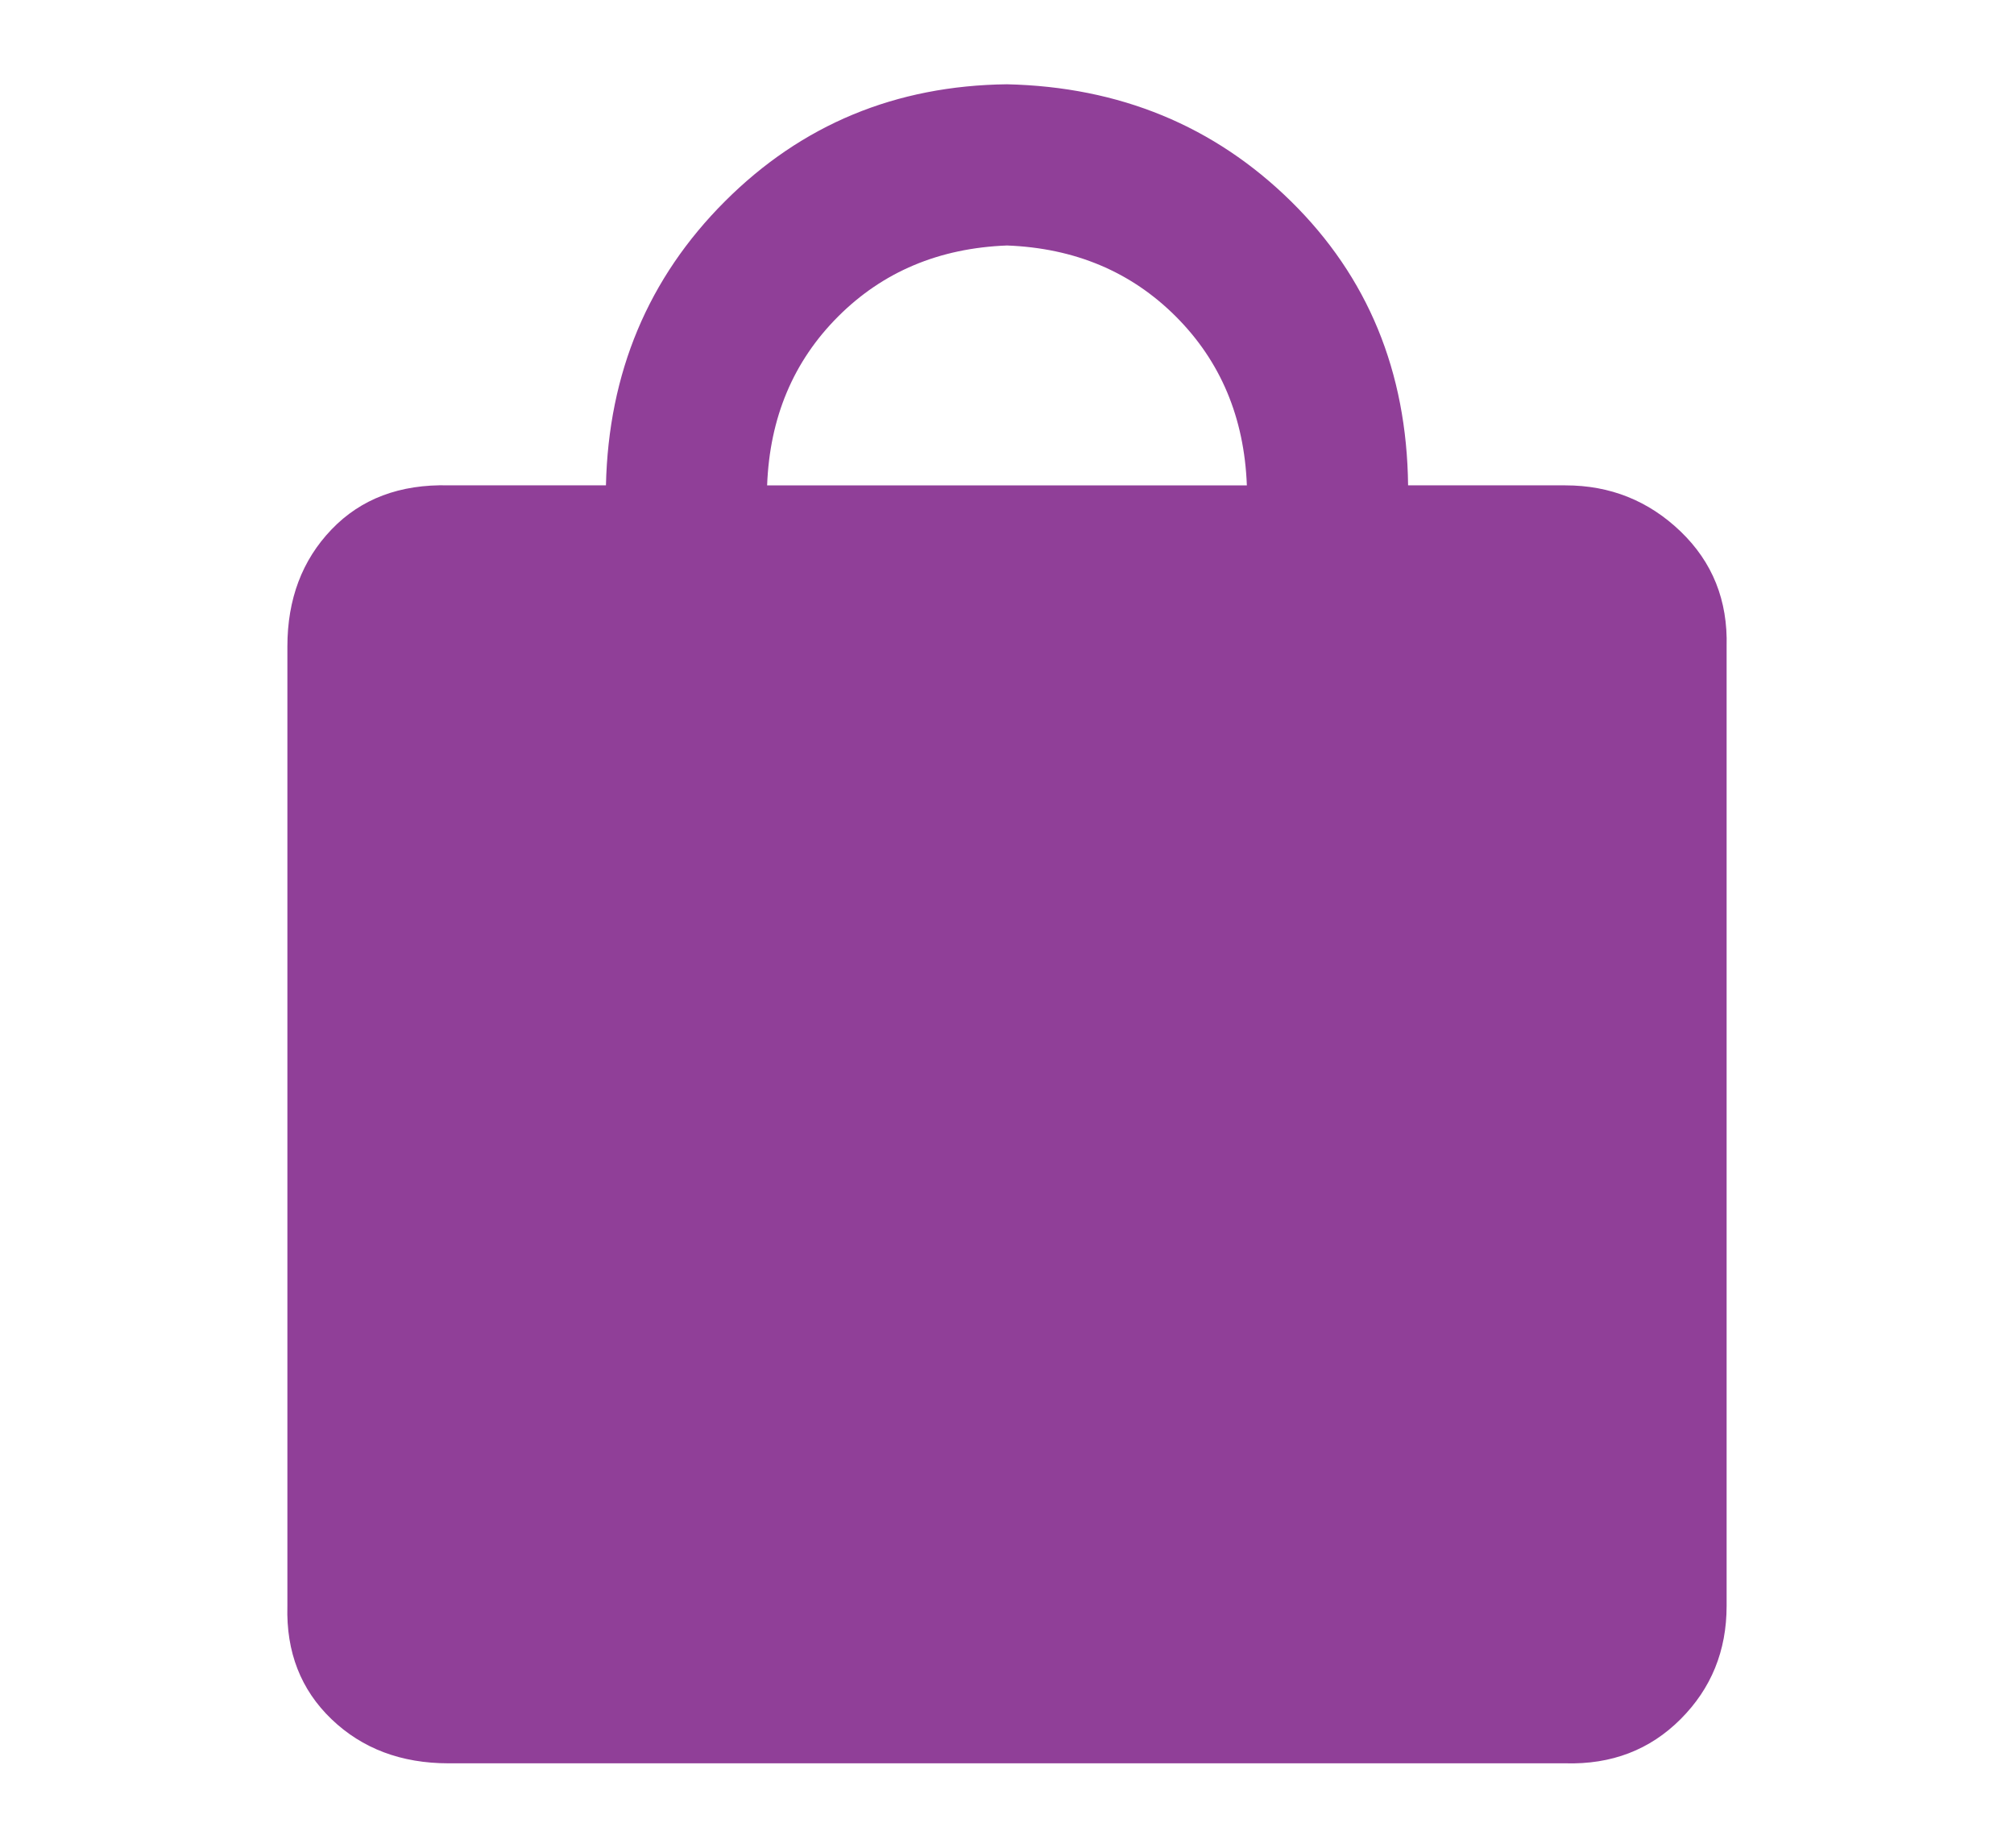 <?xml version="1.0" encoding="utf-8"?>
<!-- Generator: Adobe Illustrator 16.0.0, SVG Export Plug-In . SVG Version: 6.00 Build 0)  -->
<!DOCTYPE svg PUBLIC "-//W3C//DTD SVG 1.1//EN" "http://www.w3.org/Graphics/SVG/1.1/DTD/svg11.dtd">
<svg version="1.1" xmlns="http://www.w3.org/2000/svg" xmlns:xlink="http://www.w3.org/1999/xlink" x="0px" y="0px" width="105px"
	 height="96.333px" viewBox="0 0 105 96.333" enable-background="new 0 0 105 96.333" xml:space="preserve">
<g id="truck" display="none">
	<g display="inline">
		<g>
			<path fill="#903F98" d="M90.017,66.875c-0.135,1.735-0.835,3.002-2.101,3.802L54.801,88.986c-0.6,0.533-1.368,0.8-2.301,0.8
				c-0.935,0-1.701-0.267-2.301-0.8L17.184,70.677c-1.335-0.8-2.068-2.066-2.201-3.802V29.359c0.133-1.667,0.866-2.901,2.201-3.702
				L50.199,7.348c0.6-0.532,1.366-0.8,2.301-0.8c0.933,0,1.701,0.268,2.301,0.8l33.115,18.309c1.266,0.801,1.966,2.035,2.101,3.702
				V66.875z"/>
		</g>
	</g>
</g>
<g id="cup" display="none">
	<g display="inline">
		<g>
			<path fill="#903F98" d="M44.382,81.042H27.745v-16.24h32.874v-8.516H35.864c-2.247-0.129-4.158-0.922-5.742-2.375
				c-1.585-1.453-2.377-3.367-2.377-5.744V23.412c0.129-2.243,0.922-4.158,2.377-5.741c1.45-1.586,3.366-2.377,5.742-2.377h8.518
				V6.777h16.237v8.517h16.636v16.237H44.382v8.515h24.754c2.242,0.135,4.156,0.926,5.741,2.379
				c1.585,1.453,2.378,3.365,2.378,5.742v24.756c-0.134,2.246-0.926,4.156-2.378,5.74c-1.455,1.586-3.368,2.379-5.741,2.379h-8.517
				v8.514H44.382V81.042z"/>
		</g>
	</g>
</g>
<g id="house" display="none">
	<g display="inline">
		<g>
			<path fill="#903F98" d="M21.317,1.838l4.343,9.133h68.713c1.261,0.222,2.339,0.742,3.229,1.559
				c0.891,0.818,1.337,1.893,1.337,3.23c0,0.742-0.223,1.447-0.669,2.115L81.789,47.945c-0.966,1.41-2.116,2.561-3.453,3.451
				c-1.336,0.891-2.896,1.336-4.677,1.336H39.136l-4.121,7.574c-0.149,0.148-0.223,0.371-0.223,0.668
				c0,0.744,0.371,1.113,1.114,1.113h53.679v9.355H33.901c-2.673-0.074-4.864-1.002-6.571-2.785
				c-1.709-1.781-2.561-3.971-2.561-6.57c0-1.633,0.371-3.08,1.114-4.344l6.236-11.582l-16.705-35.19H6.06V1.838H21.317z
				 M40.583,78.57c1.854,1.709,2.746,3.936,2.673,6.682c-0.075,2.746-0.966,4.973-2.673,6.682c-1.709,1.709-3.936,2.563-6.682,2.563
				c-2.748,0-4.938-0.854-6.571-2.563c-1.634-1.709-2.488-3.936-2.561-6.682c-0.075-2.746,0.779-4.973,2.561-6.682
				c1.782-1.707,3.971-2.563,6.571-2.563C36.5,76.007,38.727,76.863,40.583,78.57z M87.023,78.57
				c1.782,1.709,2.634,3.936,2.561,6.682c-0.075,2.746-0.929,4.973-2.561,6.682c-1.634,1.709-3.825,2.563-6.571,2.563
				c-2.748,0-4.975-0.854-6.682-2.563c-1.708-1.709-2.6-3.936-2.673-6.682c-0.075-2.746,0.779-4.973,2.562-6.682
				c1.782-1.707,4.046-2.563,6.793-2.563C83.05,76.007,85.242,76.863,87.023,78.57z"/>
		</g>
	</g>
</g>
<g id="cloud" display="none">
	<g display="inline">
		<g>
			<path fill="#903F98" d="M97.45,3.218v40.521c0.071,2.307-0.829,4.359-2.701,6.158c-1.874,1.803-3.927,2.701-6.159,2.701h-9.941
				c-0.793,4.611-2.882,8.574-6.267,11.887c-3.387,3.314-8.537,5.402-15.453,6.268v9.293c4.971,0.578,8.5,1.945,10.59,4.105
				c2.089,2.162,3.061,4.719,2.917,7.672v1.297H34.561v-1.297c-0.216-2.953,0.757-5.51,2.917-7.672
				c2.161-2.16,5.69-3.527,10.59-4.105v-9.293c-6.988-0.865-12.14-2.953-15.452-6.268c-3.314-3.313-5.403-7.275-6.268-11.887h-9.941
				c-2.306,0.074-4.359-0.826-6.159-2.701c-1.801-1.871-2.701-3.926-2.701-6.158V3.218h17.938c2.161-0.07,4.177,0.828,6.051,2.701
				c1.873,1.873,2.88,3.926,3.025,6.16h35.875c0.071-2.305,1.081-4.359,3.026-6.16c1.945-1.799,3.96-2.701,6.051-2.701h9.941H97.45z
				"/>
		</g>
	</g>
</g>
<g id="suitcase">
	<g>
		<g>
			<path fill="#903F98" d="M81.613,25.305c2.334,0,4.335,0.801,6.003,2.401c1.667,1.601,2.467,3.602,2.401,6.003v50.021
				c0,2.334-0.801,4.303-2.401,5.902c-1.601,1.602-3.602,2.367-6.003,2.301H23.387c-2.468,0-4.502-0.766-6.103-2.301
				s-2.368-3.5-2.301-5.902V33.709c0-2.467,0.766-4.503,2.301-6.104c1.534-1.601,3.567-2.366,6.103-2.301h8.204
				c0.133-5.868,2.201-10.805,6.203-14.807c4.002-4.002,8.904-6.035,14.707-6.103c5.868,0.134,10.805,2.168,14.807,6.103
				c4.001,3.937,6.036,8.871,6.103,14.807H81.613z M52.5,12.799c-3.536,0.135-6.47,1.368-8.804,3.702
				c-2.335,2.335-3.569,5.27-3.702,8.804h25.011c-0.134-3.534-1.368-6.469-3.702-8.804C58.968,14.167,56.034,12.934,52.5,12.799z"/>
		</g>
	</g>
</g>
<g id="pin" display="none">
	<g display="inline">
		<g>
			<path fill="#903F98" d="M25.388,87.736c-1.601,0-3.036-0.436-4.302-1.301c-1.268-0.867-2.335-1.934-3.201-3.201L6.979,43.716
				l-0.4-1.902c0.133-1.199,0.6-2.166,1.4-2.9c0.8-0.735,1.767-1.134,2.901-1.202H29.79l19.409-27.313
				c0.8-1.199,1.901-1.801,3.302-1.801c1.4,0,2.566,0.602,3.501,1.801L75.21,37.711h18.909c1.201,0,2.167,0.401,2.901,1.202
				c0.733,0.801,1.201,1.768,1.401,2.9l-0.2,1.4l-11.105,40.02c-0.801,1.334-1.835,2.4-3.102,3.201
				c-1.268,0.801-2.701,1.232-4.302,1.301H25.388z M52.5,19.903L39.994,37.711h25.011L52.5,19.903z"/>
		</g>
	</g>
</g>
</svg>
